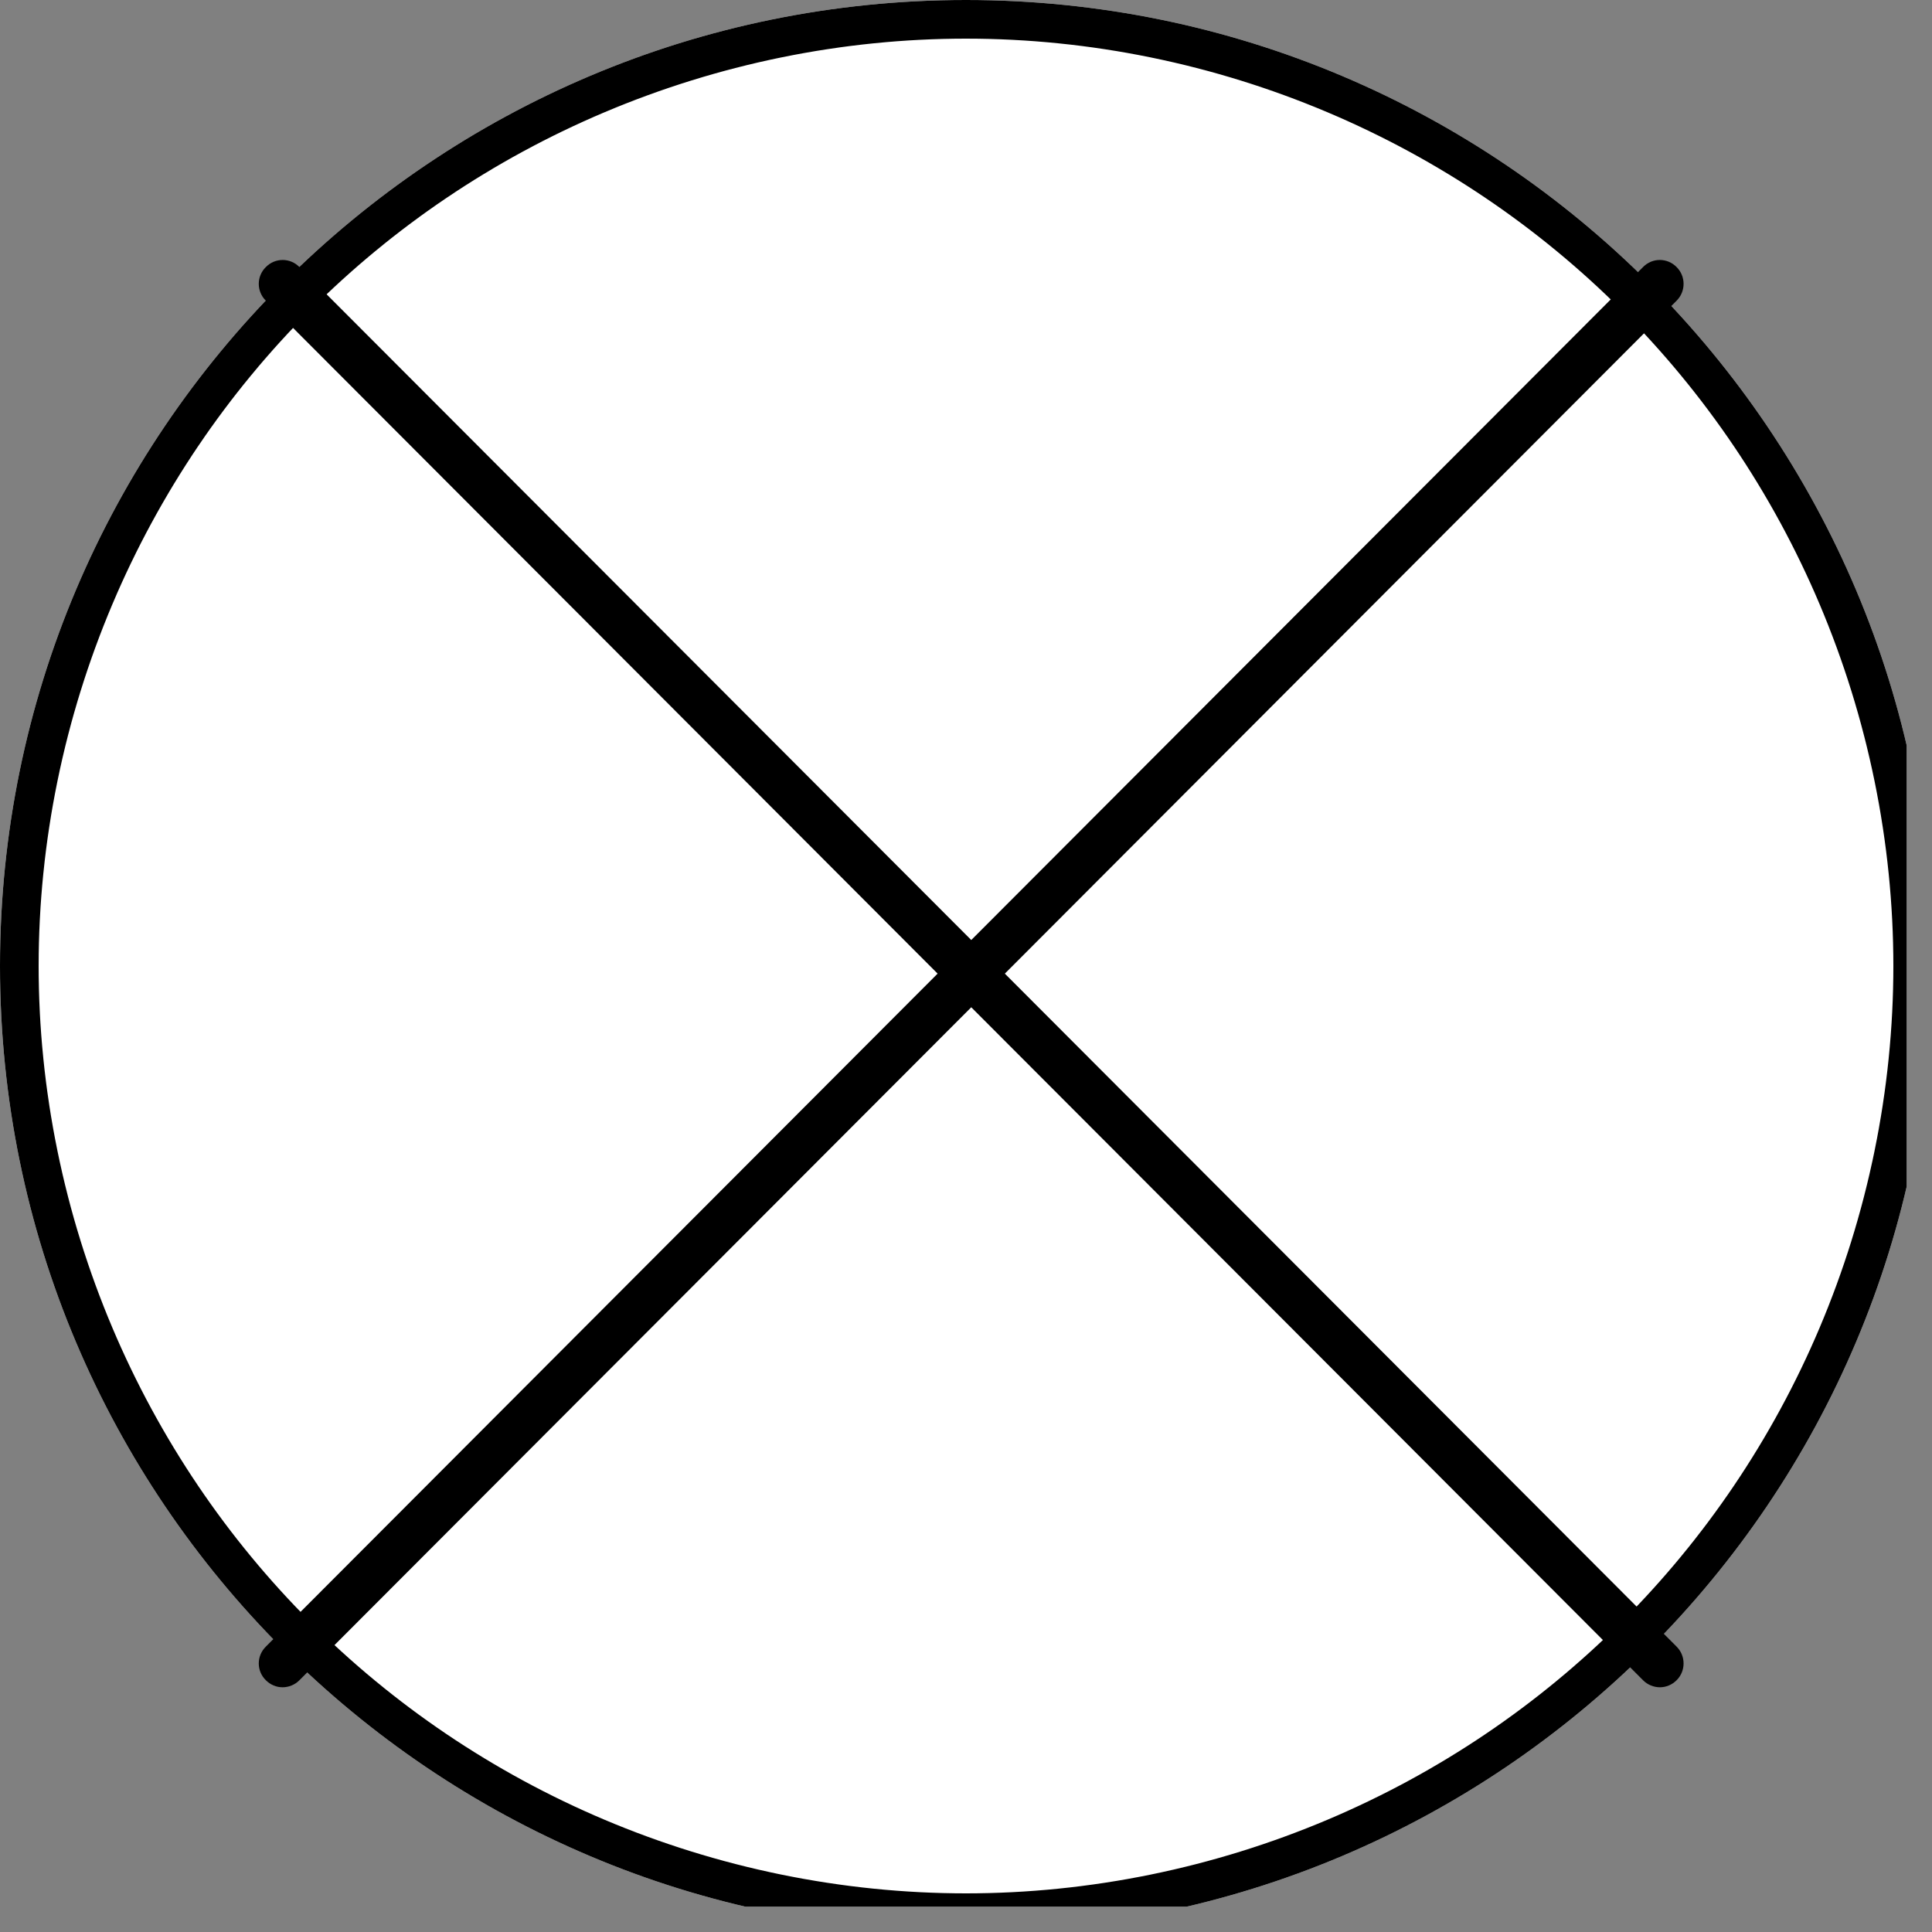 <svg xmlns="http://www.w3.org/2000/svg" xmlns:xlink="http://www.w3.org/1999/xlink" width="50" zoomAndPan="magnify" viewBox="0 0 37.5 37.5" height="50" preserveAspectRatio="xMidYMid meet" version="1.0"><rect x="0" y="0" width="37.5" height="37.5" fill="#808080" stroke="none"/><defs><clipPath id="7f88e1bb94"><path d="M 0 0 L 37.008 0 L 37.008 37.008 L 0 37.008 Z M 0 0 " clip-rule="nonzero"/></clipPath><clipPath id="48dbc09202"><path d="M 18.75 0 C 8.395 0 0 8.395 0 18.75 C 0 29.105 8.395 37.5 18.75 37.5 C 29.105 37.5 37.5 29.105 37.5 18.75 C 37.5 8.395 29.105 0 18.75 0 Z M 18.75 0 " clip-rule="nonzero"/></clipPath><clipPath id="01d5a6b157"><path d="M 5 5.004 L 32.727 5.004 L 32.727 32.754 L 5 32.754 Z M 5 5.004 " clip-rule="nonzero"/></clipPath></defs><g clip-path="url(#7f88e1bb94)"><g clip-path="url(#48dbc09202)"><path fill="#ffffff" d="M 0 0 L 37.5 0 L 37.5 37.5 L 0 37.5 Z M 0 0 " fill-opacity="1" fill-rule="nonzero"/><path stroke-linecap="butt" transform="matrix(0.75, 0, 0, 0.75, 0, 0)" fill="none" stroke-linejoin="miter" d="M 25 0 C 11.193 0 -0 11.193 -0 25 C -0 38.807 11.193 50 25 50 C 38.807 50 50 38.807 50 25 C 50 11.193 38.807 0 25 0 Z M 25 0 " stroke="#000000" stroke-width="98" stroke-opacity="1" stroke-miterlimit="4"/></g></g><g clip-path="url(#01d5a6b157)"><path fill="#000000" d="M 32.543 31.961 C 32.723 32.141 32.723 32.434 32.543 32.613 C 32.453 32.703 32.336 32.75 32.219 32.75 C 32.102 32.75 31.98 32.703 31.891 32.613 L 18.852 19.551 L 5.812 32.613 C 5.723 32.703 5.602 32.75 5.484 32.75 C 5.367 32.75 5.25 32.703 5.16 32.613 C 4.977 32.434 4.977 32.141 5.16 31.961 L 18.199 18.898 L 5.16 5.836 C 4.977 5.656 4.977 5.363 5.16 5.184 C 5.34 5 5.633 5 5.812 5.184 L 18.852 18.246 L 31.891 5.184 C 32.07 5 32.363 5 32.543 5.184 C 32.723 5.363 32.723 5.656 32.543 5.836 L 19.504 18.898 Z M 32.543 31.961 " fill-opacity="1" fill-rule="nonzero"/></g></svg>